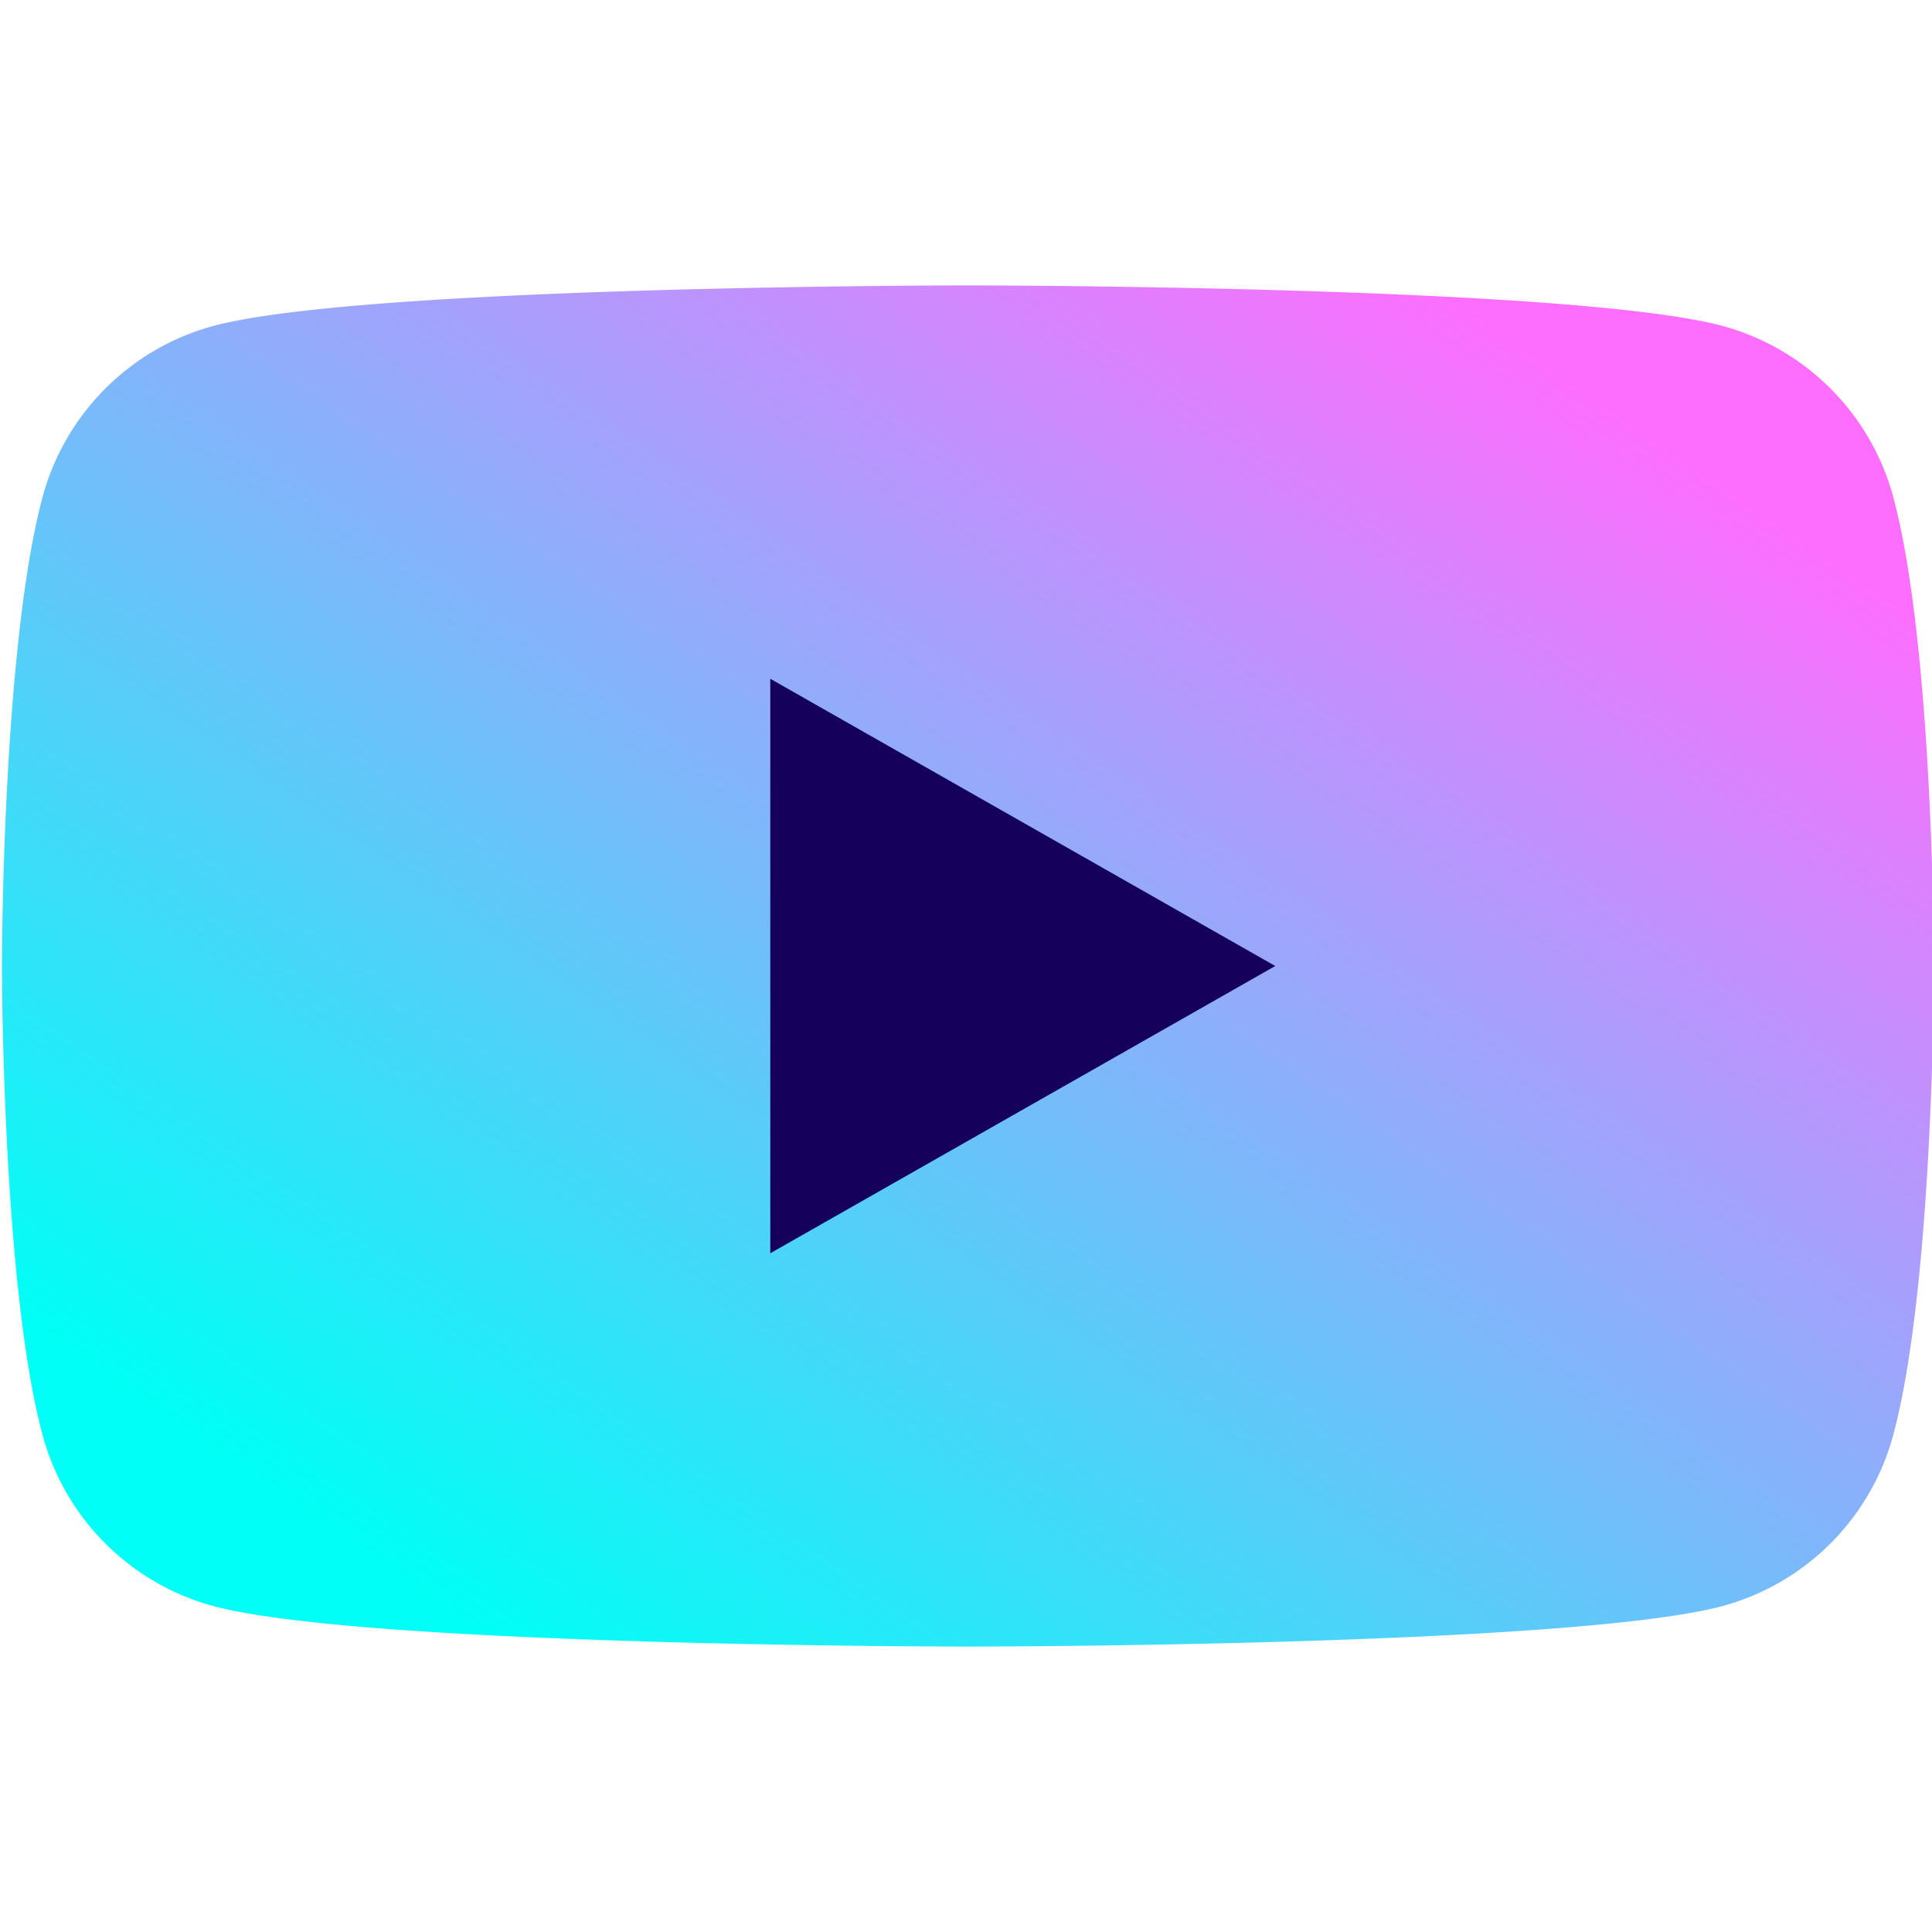<svg width="30" height="30" fill="none" xmlns="http://www.w3.org/2000/svg"><g clip-path="url(#a)"><path d="M29.402 7.732a3.77 3.77 0 00-2.652-2.67c-2.345-.63-11.72-.63-11.72-.63s-9.375 0-11.72.63a3.77 3.77 0 00-2.653 2.67C.03 10.088.03 15 .03 15s0 4.913.627 7.268a3.77 3.77 0 002.652 2.67c2.346.63 11.72.63 11.72.63s9.376 0 11.721-.63a3.77 3.77 0 002.652-2.67c.628-2.355.628-7.268.628-7.268s0-4.912-.628-7.268z" fill="url(#b)"/><path d="M11.961 19.46v-8.92L19.802 15l-7.84 4.46z" fill="#15005B"/></g><defs><linearGradient id="b" x1="22.286" y1="4.432" x2="7.774" y2="25.568" gradientUnits="userSpaceOnUse"><stop stop-color="#FD6EFF"/><stop offset="1" stop-color="#00FFF6"/></linearGradient><clipPath id="a"><path fill="#fff" d="M0 0H30V30H0z"/></clipPath></defs></svg>